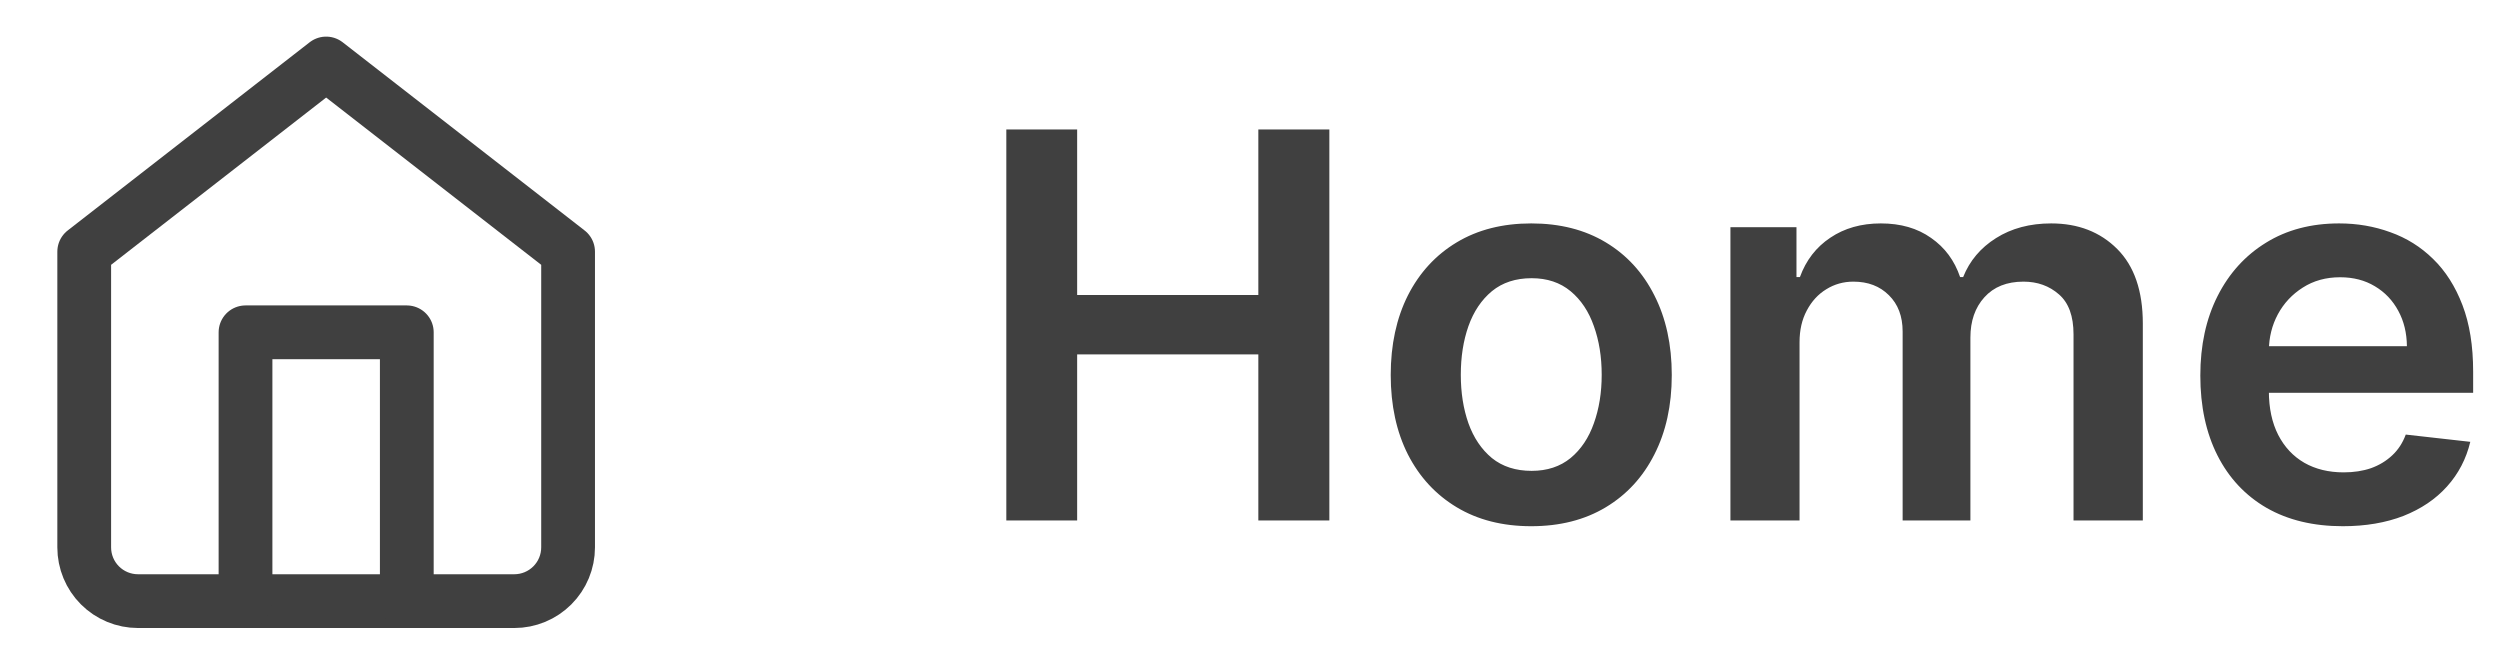 <svg width="93" height="25" viewBox="0 0 93 25" fill="none" xmlns="http://www.w3.org/2000/svg">
<path d="M37.435 19.362V4.817H40.07V10.974H46.81V4.817H49.452V19.362H46.81V13.183H40.07V19.362H37.435ZM56.962 19.575C55.897 19.575 54.974 19.341 54.193 18.872C53.411 18.403 52.805 17.748 52.374 16.905C51.948 16.062 51.735 15.077 51.735 13.95C51.735 12.823 51.948 11.836 52.374 10.989C52.805 10.141 53.411 9.483 54.193 9.014C54.974 8.545 55.897 8.311 56.962 8.311C58.028 8.311 58.951 8.545 59.732 9.014C60.514 9.483 61.117 10.141 61.543 10.989C61.974 11.836 62.19 12.823 62.19 13.95C62.19 15.077 61.974 16.062 61.543 16.905C61.117 17.748 60.514 18.403 59.732 18.872C58.951 19.341 58.028 19.575 56.962 19.575ZM56.977 17.516C57.554 17.516 58.037 17.357 58.425 17.04C58.814 16.718 59.102 16.287 59.292 15.747C59.486 15.207 59.583 14.606 59.583 13.943C59.583 13.275 59.486 12.672 59.292 12.132C59.102 11.588 58.814 11.154 58.425 10.832C58.037 10.51 57.554 10.349 56.977 10.349C56.385 10.349 55.892 10.51 55.499 10.832C55.111 11.154 54.82 11.588 54.626 12.132C54.436 12.672 54.342 13.275 54.342 13.943C54.342 14.606 54.436 15.207 54.626 15.747C54.82 16.287 55.111 16.718 55.499 17.04C55.892 17.357 56.385 17.516 56.977 17.516ZM64.372 19.362V8.453H66.829V10.307H66.957C67.184 9.682 67.561 9.194 68.086 8.844C68.612 8.489 69.239 8.311 69.968 8.311C70.707 8.311 71.33 8.491 71.836 8.851C72.348 9.206 72.707 9.691 72.916 10.307H73.029C73.271 9.701 73.678 9.218 74.251 8.858C74.829 8.493 75.513 8.311 76.304 8.311C77.307 8.311 78.126 8.628 78.761 9.263C79.395 9.897 79.713 10.823 79.713 12.04V19.362H77.135V12.438C77.135 11.76 76.955 11.266 76.595 10.953C76.235 10.636 75.795 10.477 75.274 10.477C74.653 10.477 74.168 10.671 73.818 11.06C73.472 11.443 73.299 11.943 73.299 12.558V19.362H70.778V12.331C70.778 11.768 70.608 11.318 70.267 10.982C69.93 10.645 69.49 10.477 68.946 10.477C68.576 10.477 68.24 10.572 67.937 10.761C67.634 10.946 67.393 11.209 67.213 11.55C67.033 11.886 66.943 12.279 66.943 12.729V19.362H64.372ZM87.151 19.575C86.057 19.575 85.112 19.348 84.317 18.893C83.526 18.434 82.918 17.785 82.492 16.947C82.065 16.105 81.852 15.113 81.852 13.972C81.852 12.849 82.065 11.864 82.492 11.017C82.922 10.165 83.524 9.502 84.296 9.028C85.067 8.55 85.974 8.311 87.016 8.311C87.688 8.311 88.322 8.42 88.919 8.638C89.52 8.851 90.051 9.182 90.51 9.632C90.974 10.082 91.338 10.655 91.604 11.351C91.869 12.042 92.001 12.866 92.001 13.822V14.611H83.06V12.878H89.537C89.532 12.385 89.426 11.947 89.217 11.564C89.009 11.176 88.718 10.87 88.344 10.648C87.974 10.425 87.544 10.314 87.051 10.314C86.526 10.314 86.064 10.442 85.666 10.697C85.269 10.948 84.958 11.28 84.736 11.692C84.518 12.099 84.407 12.546 84.402 13.034V14.547C84.402 15.181 84.518 15.726 84.75 16.18C84.982 16.63 85.306 16.976 85.723 17.217C86.14 17.454 86.627 17.572 87.186 17.572C87.56 17.572 87.899 17.52 88.202 17.416C88.505 17.307 88.767 17.149 88.99 16.94C89.213 16.732 89.381 16.474 89.494 16.166L91.895 16.436C91.743 17.07 91.454 17.625 91.028 18.098C90.607 18.567 90.067 18.931 89.409 19.192C88.751 19.447 87.998 19.575 87.151 19.575Z" fill="#404040"/>
<path d="M12.133 2.362L3.133 9.362V20.362C3.133 20.893 3.343 21.401 3.718 21.776C4.093 22.151 4.602 22.362 5.133 22.362H19.133C19.663 22.362 20.172 22.151 20.547 21.776C20.922 21.401 21.133 20.893 21.133 20.362V9.362L12.133 2.362Z" stroke="#404040" stroke-width="2" stroke-linecap="round" stroke-linejoin="round"/>
<path d="M9.133 22.362V12.362H15.133V22.362" stroke="#404040" stroke-width="2" stroke-linecap="round" stroke-linejoin="round"/>
</svg>
